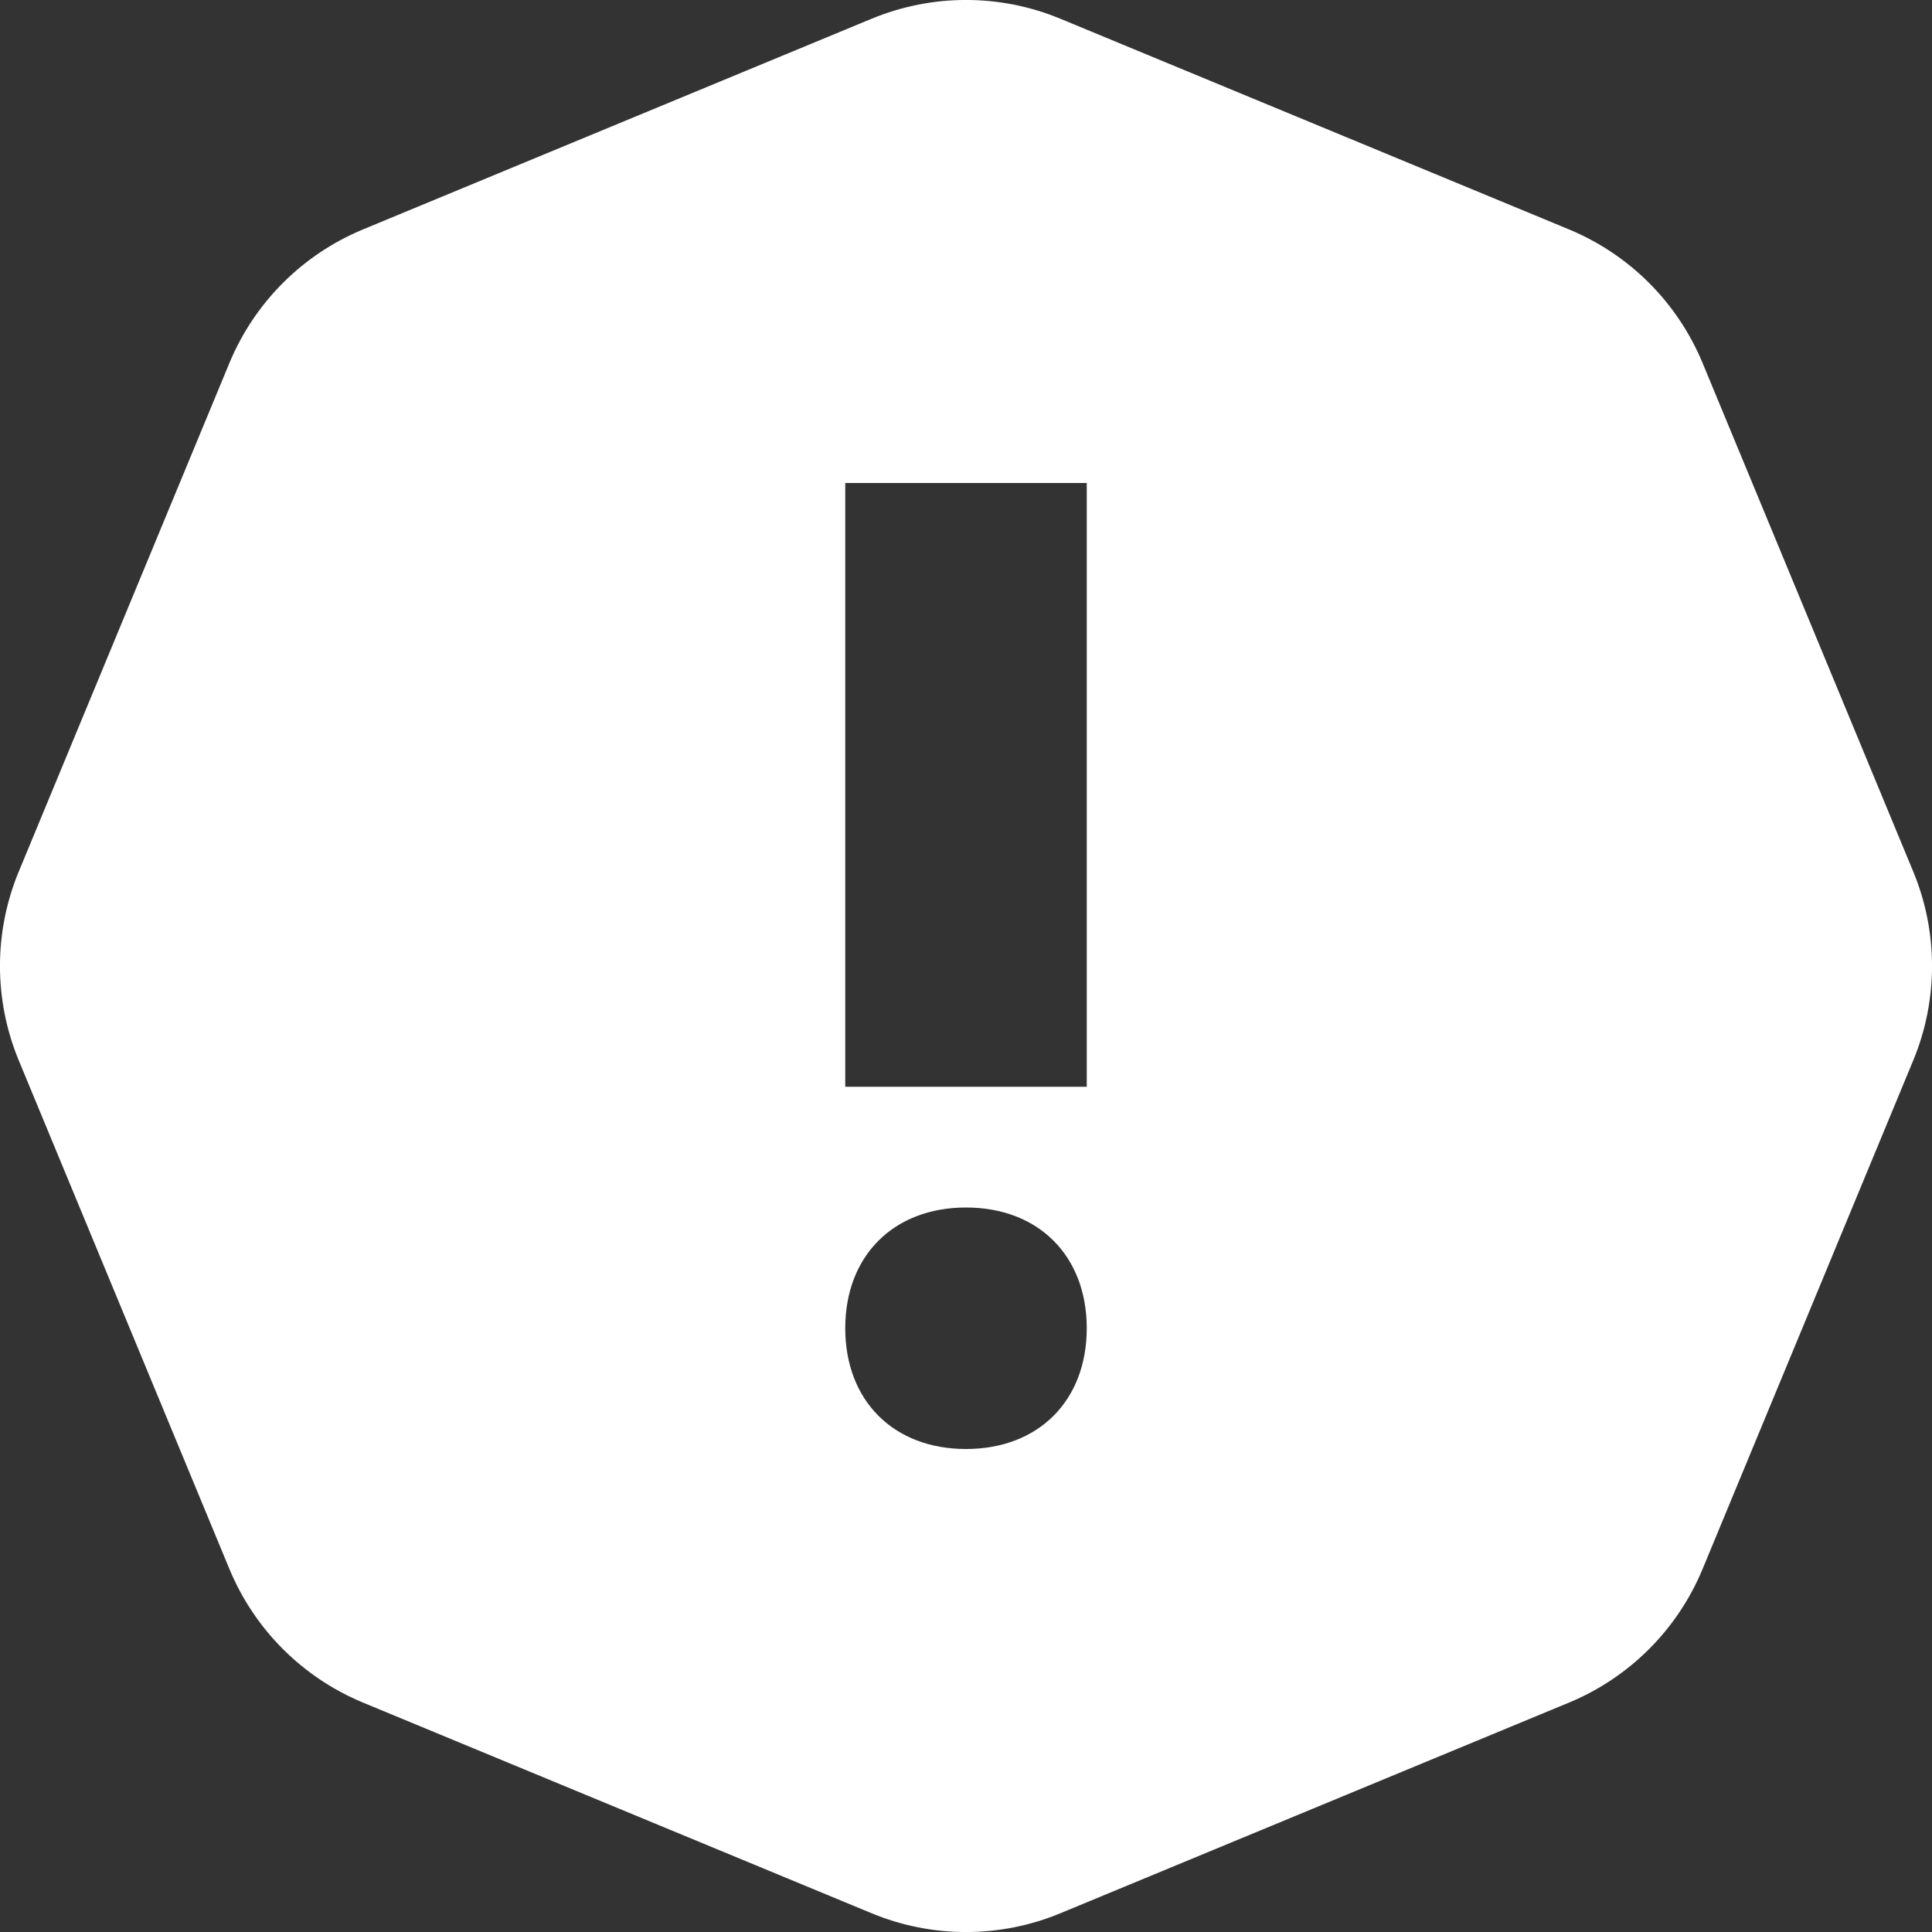 <svg width="16" height="16" viewBox="0 0 16 16" fill="none" xmlns="http://www.w3.org/2000/svg">
<rect x="0" y="0" width="16" height="16" fill="#333333" stroke="none"/>
<path fill-rule="evenodd" clip-rule="evenodd" d="M0.155 7.219C-0.052 7.719 -0.052 8.281 0.155 8.781L1.9 12.994C2.108 13.495 2.505 13.892 3.006 14.1L7.219 15.845C7.719 16.052 8.281 16.052 8.781 15.845L12.994 14.1C13.495 13.892 13.892 13.495 14.1 12.994L15.845 8.781C16.052 8.281 16.052 7.719 15.845 7.219L14.1 3.006C13.892 2.505 13.495 2.108 12.994 1.9L8.781 0.155C8.281 -0.052 7.719 -0.052 7.219 0.155L3.006 1.9C2.505 2.108 2.108 2.505 1.9 3.006L0.155 7.219ZM8 12C7.4 12 7 11.6 7 11C7 10.4 7.4 10 8 10C8.6 10 9 10.4 9 11C9 11.6 8.6 12 8 12ZM9 9H7V4H9V9Z" fill="white"/>
</svg>
